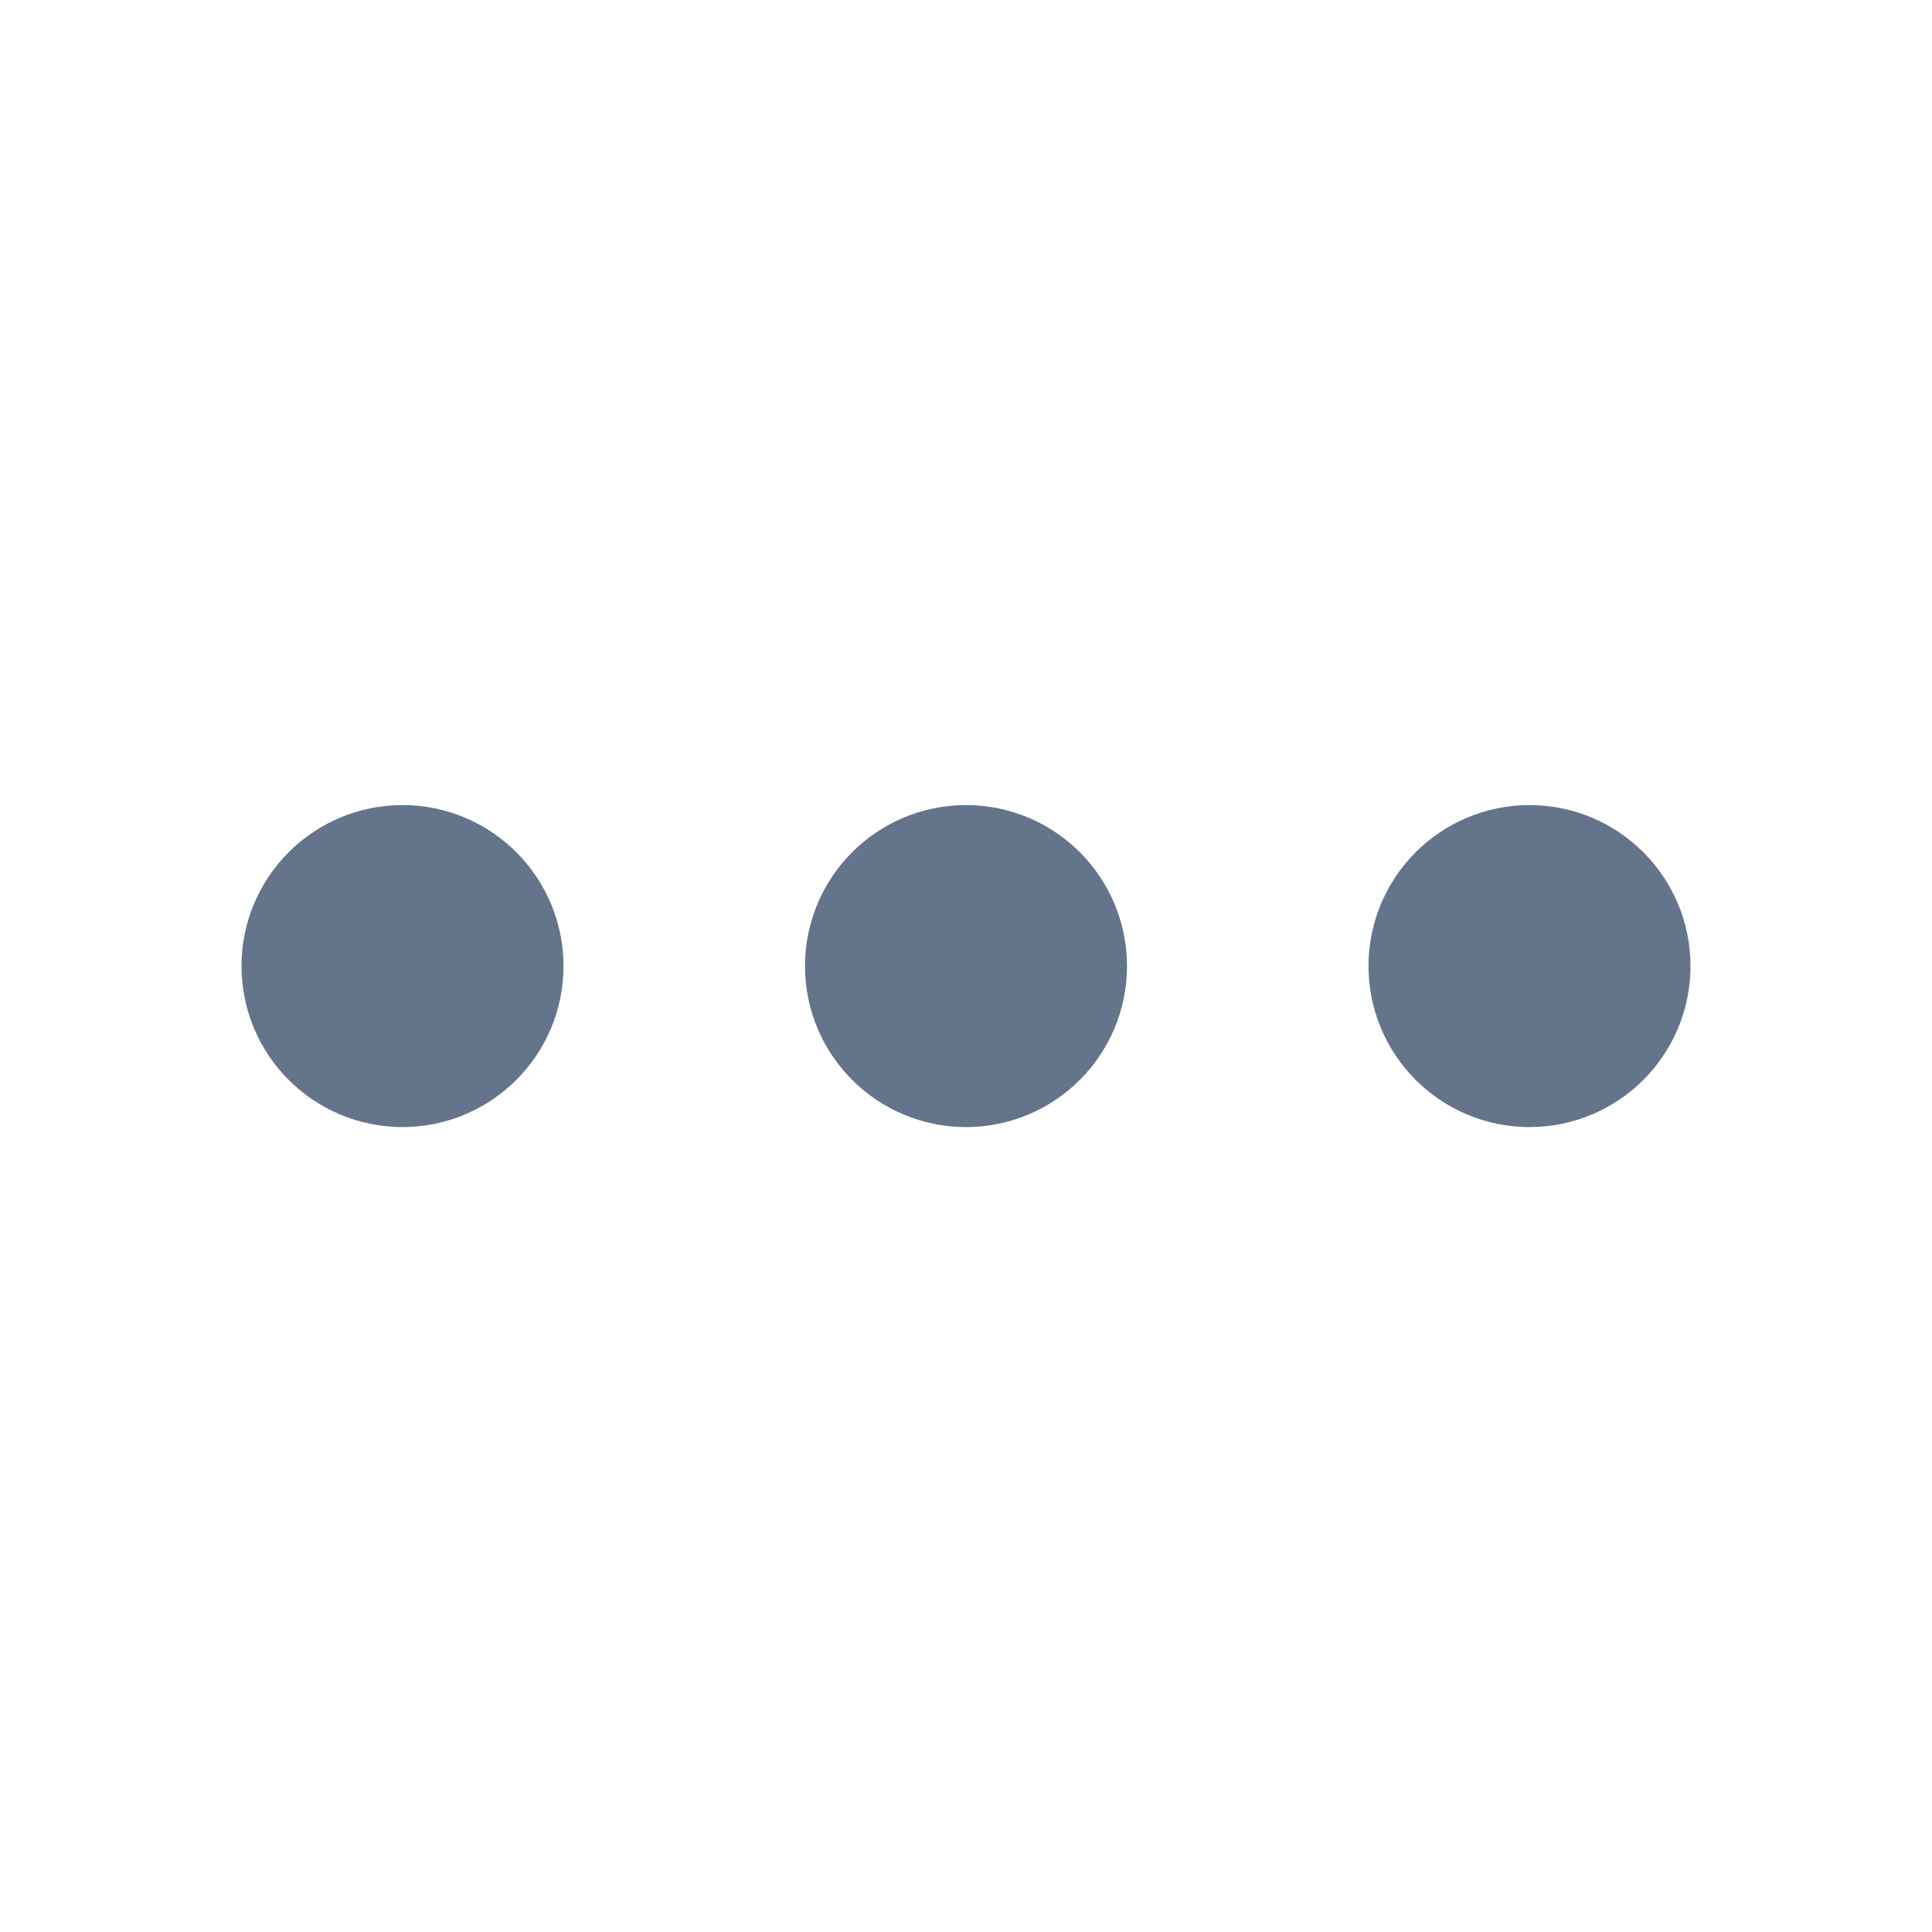 <svg width="24" height="24" viewBox="0 0 24 24" fill="none" xmlns="http://www.w3.org/2000/svg">
<path d="M5 13.001C5.552 13.001 6 12.553 6 12.001C6 11.449 5.552 11.001 5 11.001C4.448 11.001 4 11.449 4 12.001C4 12.553 4.448 13.001 5 13.001Z" stroke="#64748B" stroke-width="2" stroke-linecap="round" stroke-linejoin="round"/>
<path d="M12 13.001C12.552 13.001 13 12.553 13 12.001C13 11.449 12.552 11.001 12 11.001C11.448 11.001 11 11.449 11 12.001C11 12.553 11.448 13.001 12 13.001Z" stroke="#64748B" stroke-width="2" stroke-linecap="round" stroke-linejoin="round"/>
<path d="M19 13.001C19.552 13.001 20 12.553 20 12.001C20 11.449 19.552 11.001 19 11.001C18.448 11.001 18 11.449 18 12.001C18 12.553 18.448 13.001 19 13.001Z" stroke="#64748B" stroke-width="2" stroke-linecap="round" stroke-linejoin="round"/>
</svg>
